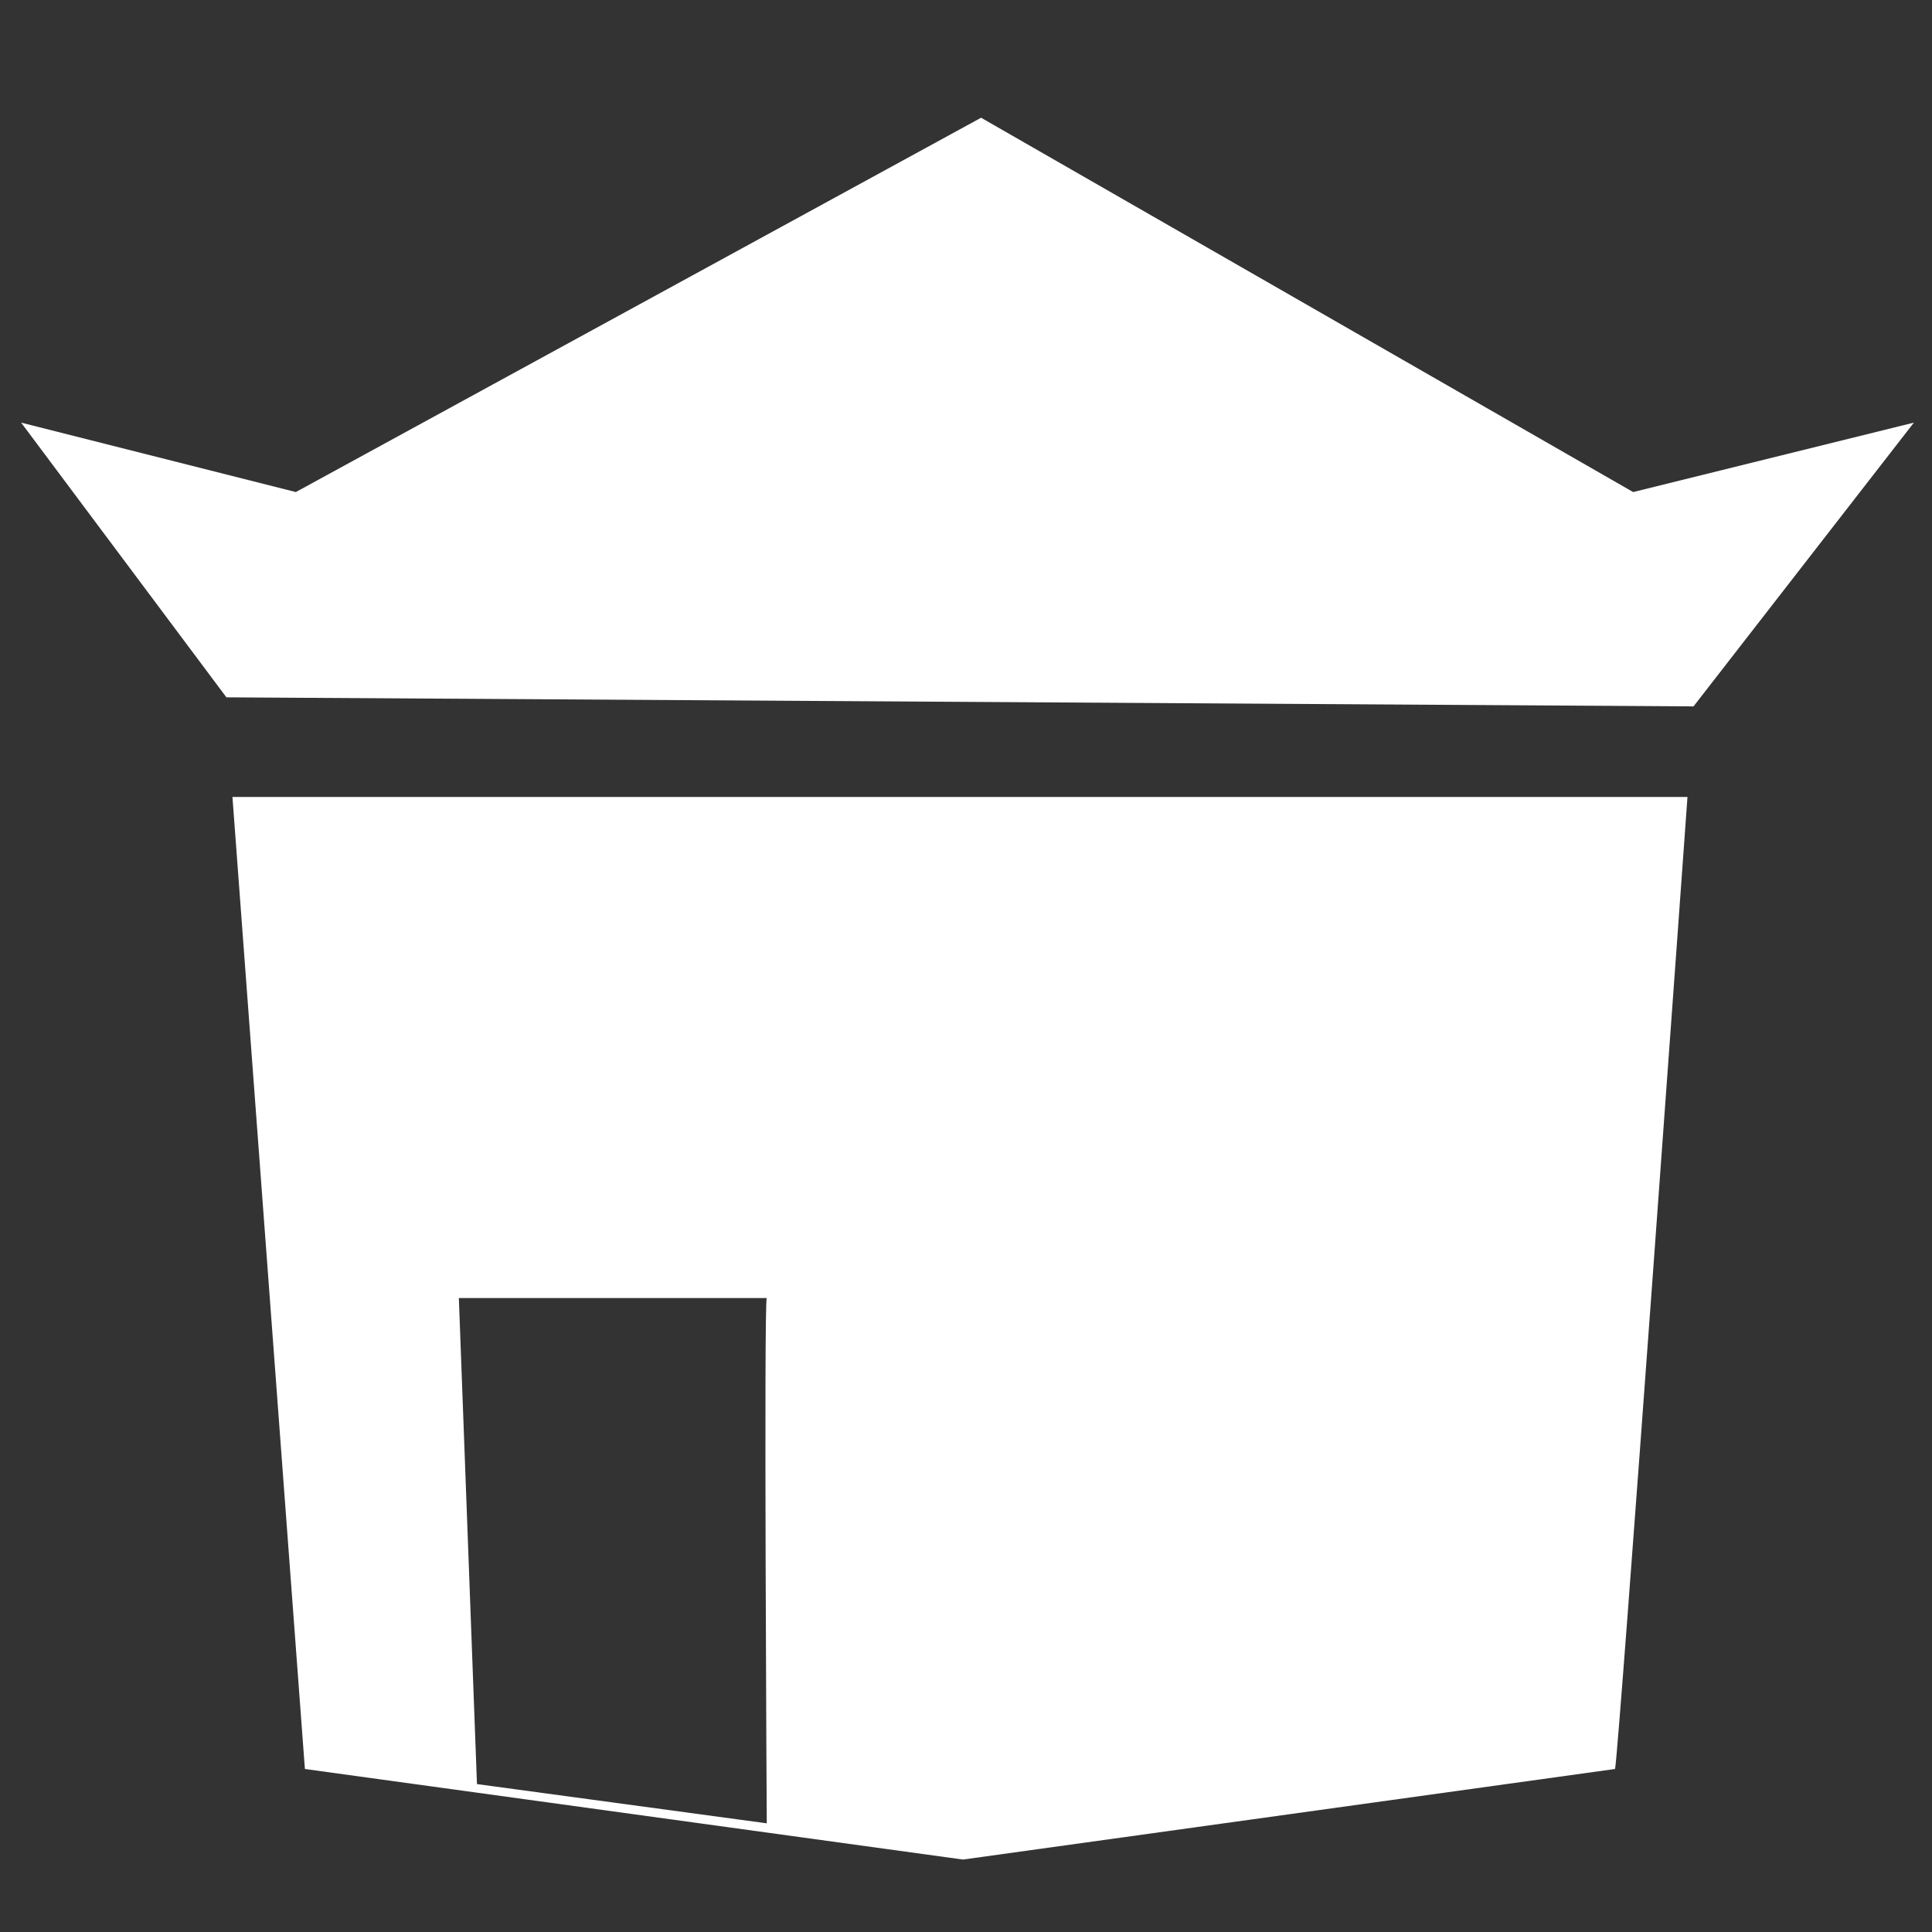 <?xml version="1.0" encoding="utf-8"?>
<!-- Generator: Adobe Illustrator 27.3.1, SVG Export Plug-In . SVG Version: 6.00 Build 0)  -->
<svg version="1.1" id="Layer_1" xmlns="http://www.w3.org/2000/svg" xmlns:xlink="http://www.w3.org/1999/xlink" x="0px" y="0px"
	 viewBox="0 0 64 64" style="enable-background:new 0 0 64 64;" xml:space="preserve">
<rect x="0" y="0" width="64" height="64" fill="#333333" stroke="none"/>
<style type="text/css">
	.st0{fill:#FFFFFF;}
</style>
<polygon class="st0" points="54.1,16.3 32.5,3.9 9.8,16.3 0.7,14 7.5,23.1 56.1,23.4 63.4,14 "/>
<path class="st0" d="M55.9,26.4l-48.2,0l2.4,32.2l21.8,3l21.6-3C53.6,58.4,55.9,26.4,55.9,26.4z M25.4,60.4l-9.6-1.3l-0.6-16.1h10.2
	C25.3,43.1,25.4,60.4,25.4,60.4z"/>
</svg>
